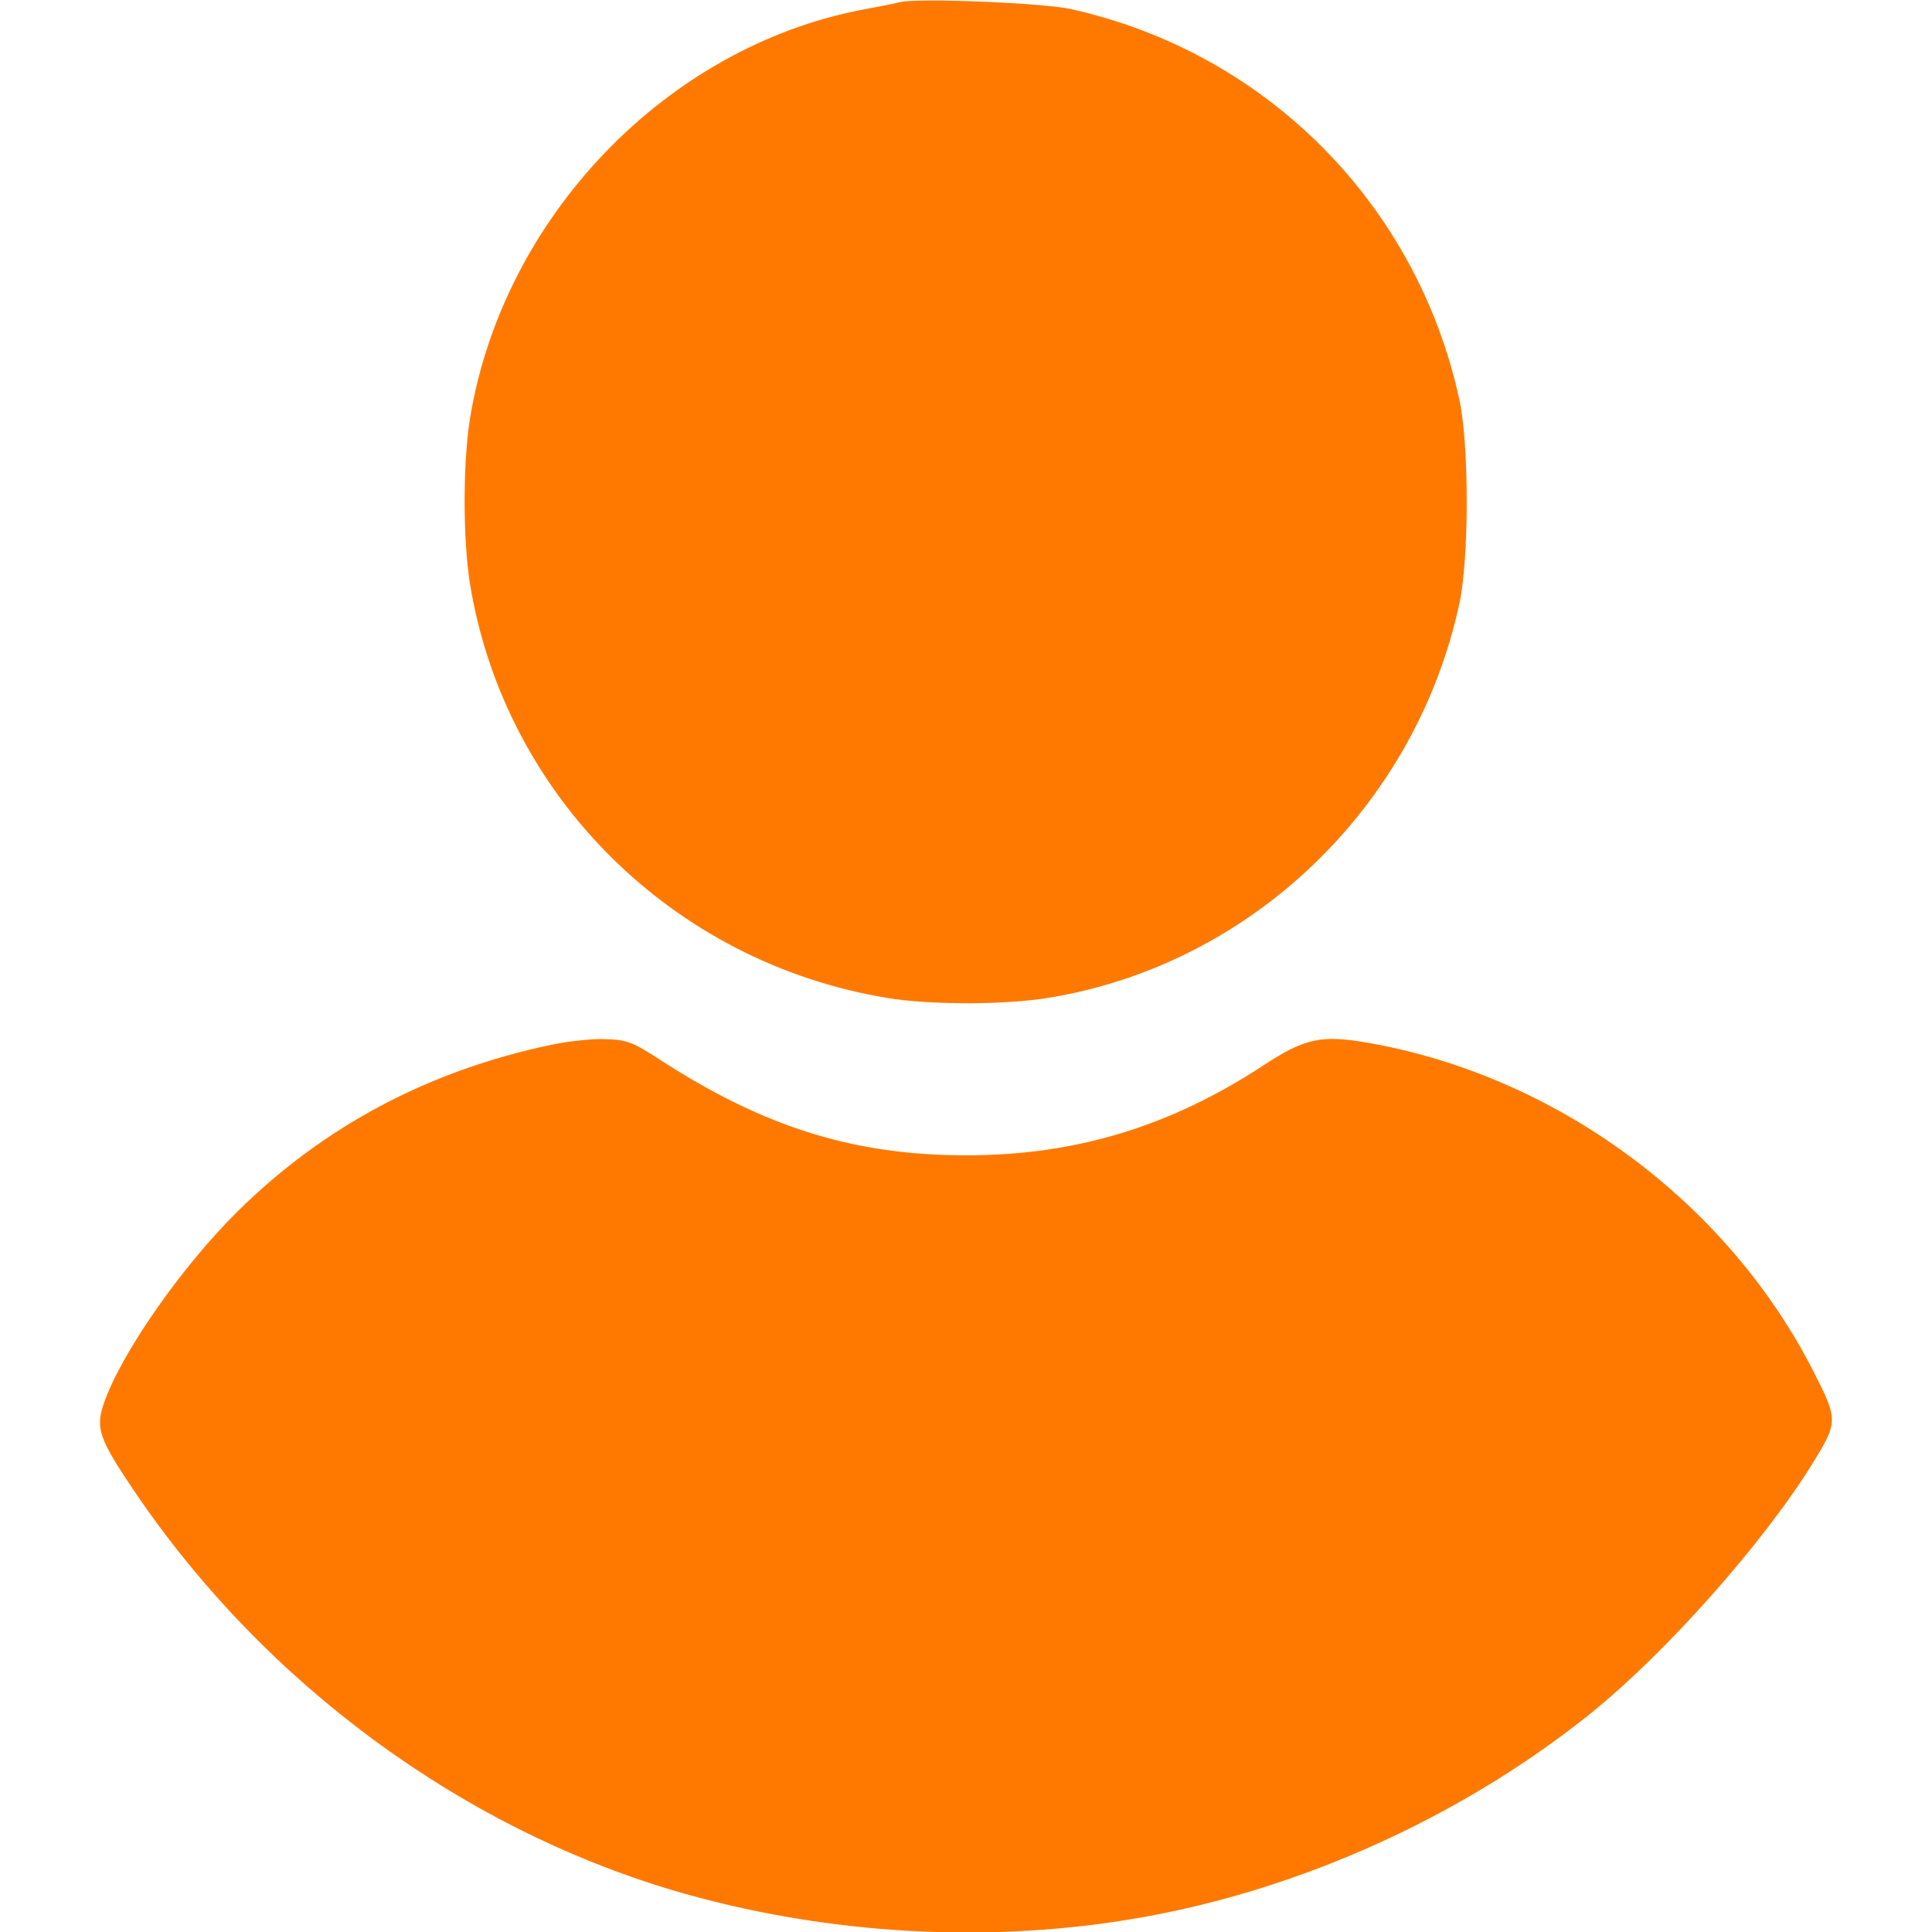 <svg width="16" height="16" viewBox="0 0 16 16" fill="none" xmlns="http://www.w3.org/2000/svg">
<g clip-path="url(#clip0_2_1870)">
<path d="M7.455 0.017C7.42 0.027 7.28 0.055 7.142 0.08C5.514 0.392 4.164 1.802 3.892 3.467C3.833 3.842 3.833 4.461 3.892 4.833C4.177 6.586 5.567 7.97 7.345 8.264C7.692 8.323 8.317 8.323 8.68 8.264C10.358 7.992 11.723 6.683 12.086 4.998C12.167 4.623 12.167 3.686 12.086 3.311C11.736 1.695 10.492 0.439 8.877 0.077C8.648 0.023 7.605 -0.017 7.455 0.017Z" fill="#FF7901"/>
<path d="M4.563 8.653C3.544 8.868 2.682 9.328 1.969 10.031C1.498 10.496 0.994 11.222 0.857 11.631C0.791 11.831 0.823 11.921 1.113 12.35C2.201 13.959 3.86 15.171 5.673 15.684C6.969 16.047 8.366 16.103 9.644 15.843C10.919 15.584 12.179 14.99 13.176 14.187C13.797 13.687 14.601 12.781 15.01 12.121C15.223 11.775 15.223 11.759 15.019 11.359C14.304 9.953 12.894 8.912 11.335 8.637C10.941 8.568 10.807 8.597 10.46 8.825C9.688 9.331 8.904 9.568 8.001 9.568C7.076 9.568 6.332 9.337 5.473 8.781C5.238 8.628 5.194 8.612 5.019 8.606C4.916 8.6 4.71 8.622 4.563 8.653Z" fill="#FF7901"/>
</g>
<defs>
<clipPath id="clip0_2_1870">
<rect width="16" height="16" fill="white"/>
</clipPath>
</defs>
</svg>
